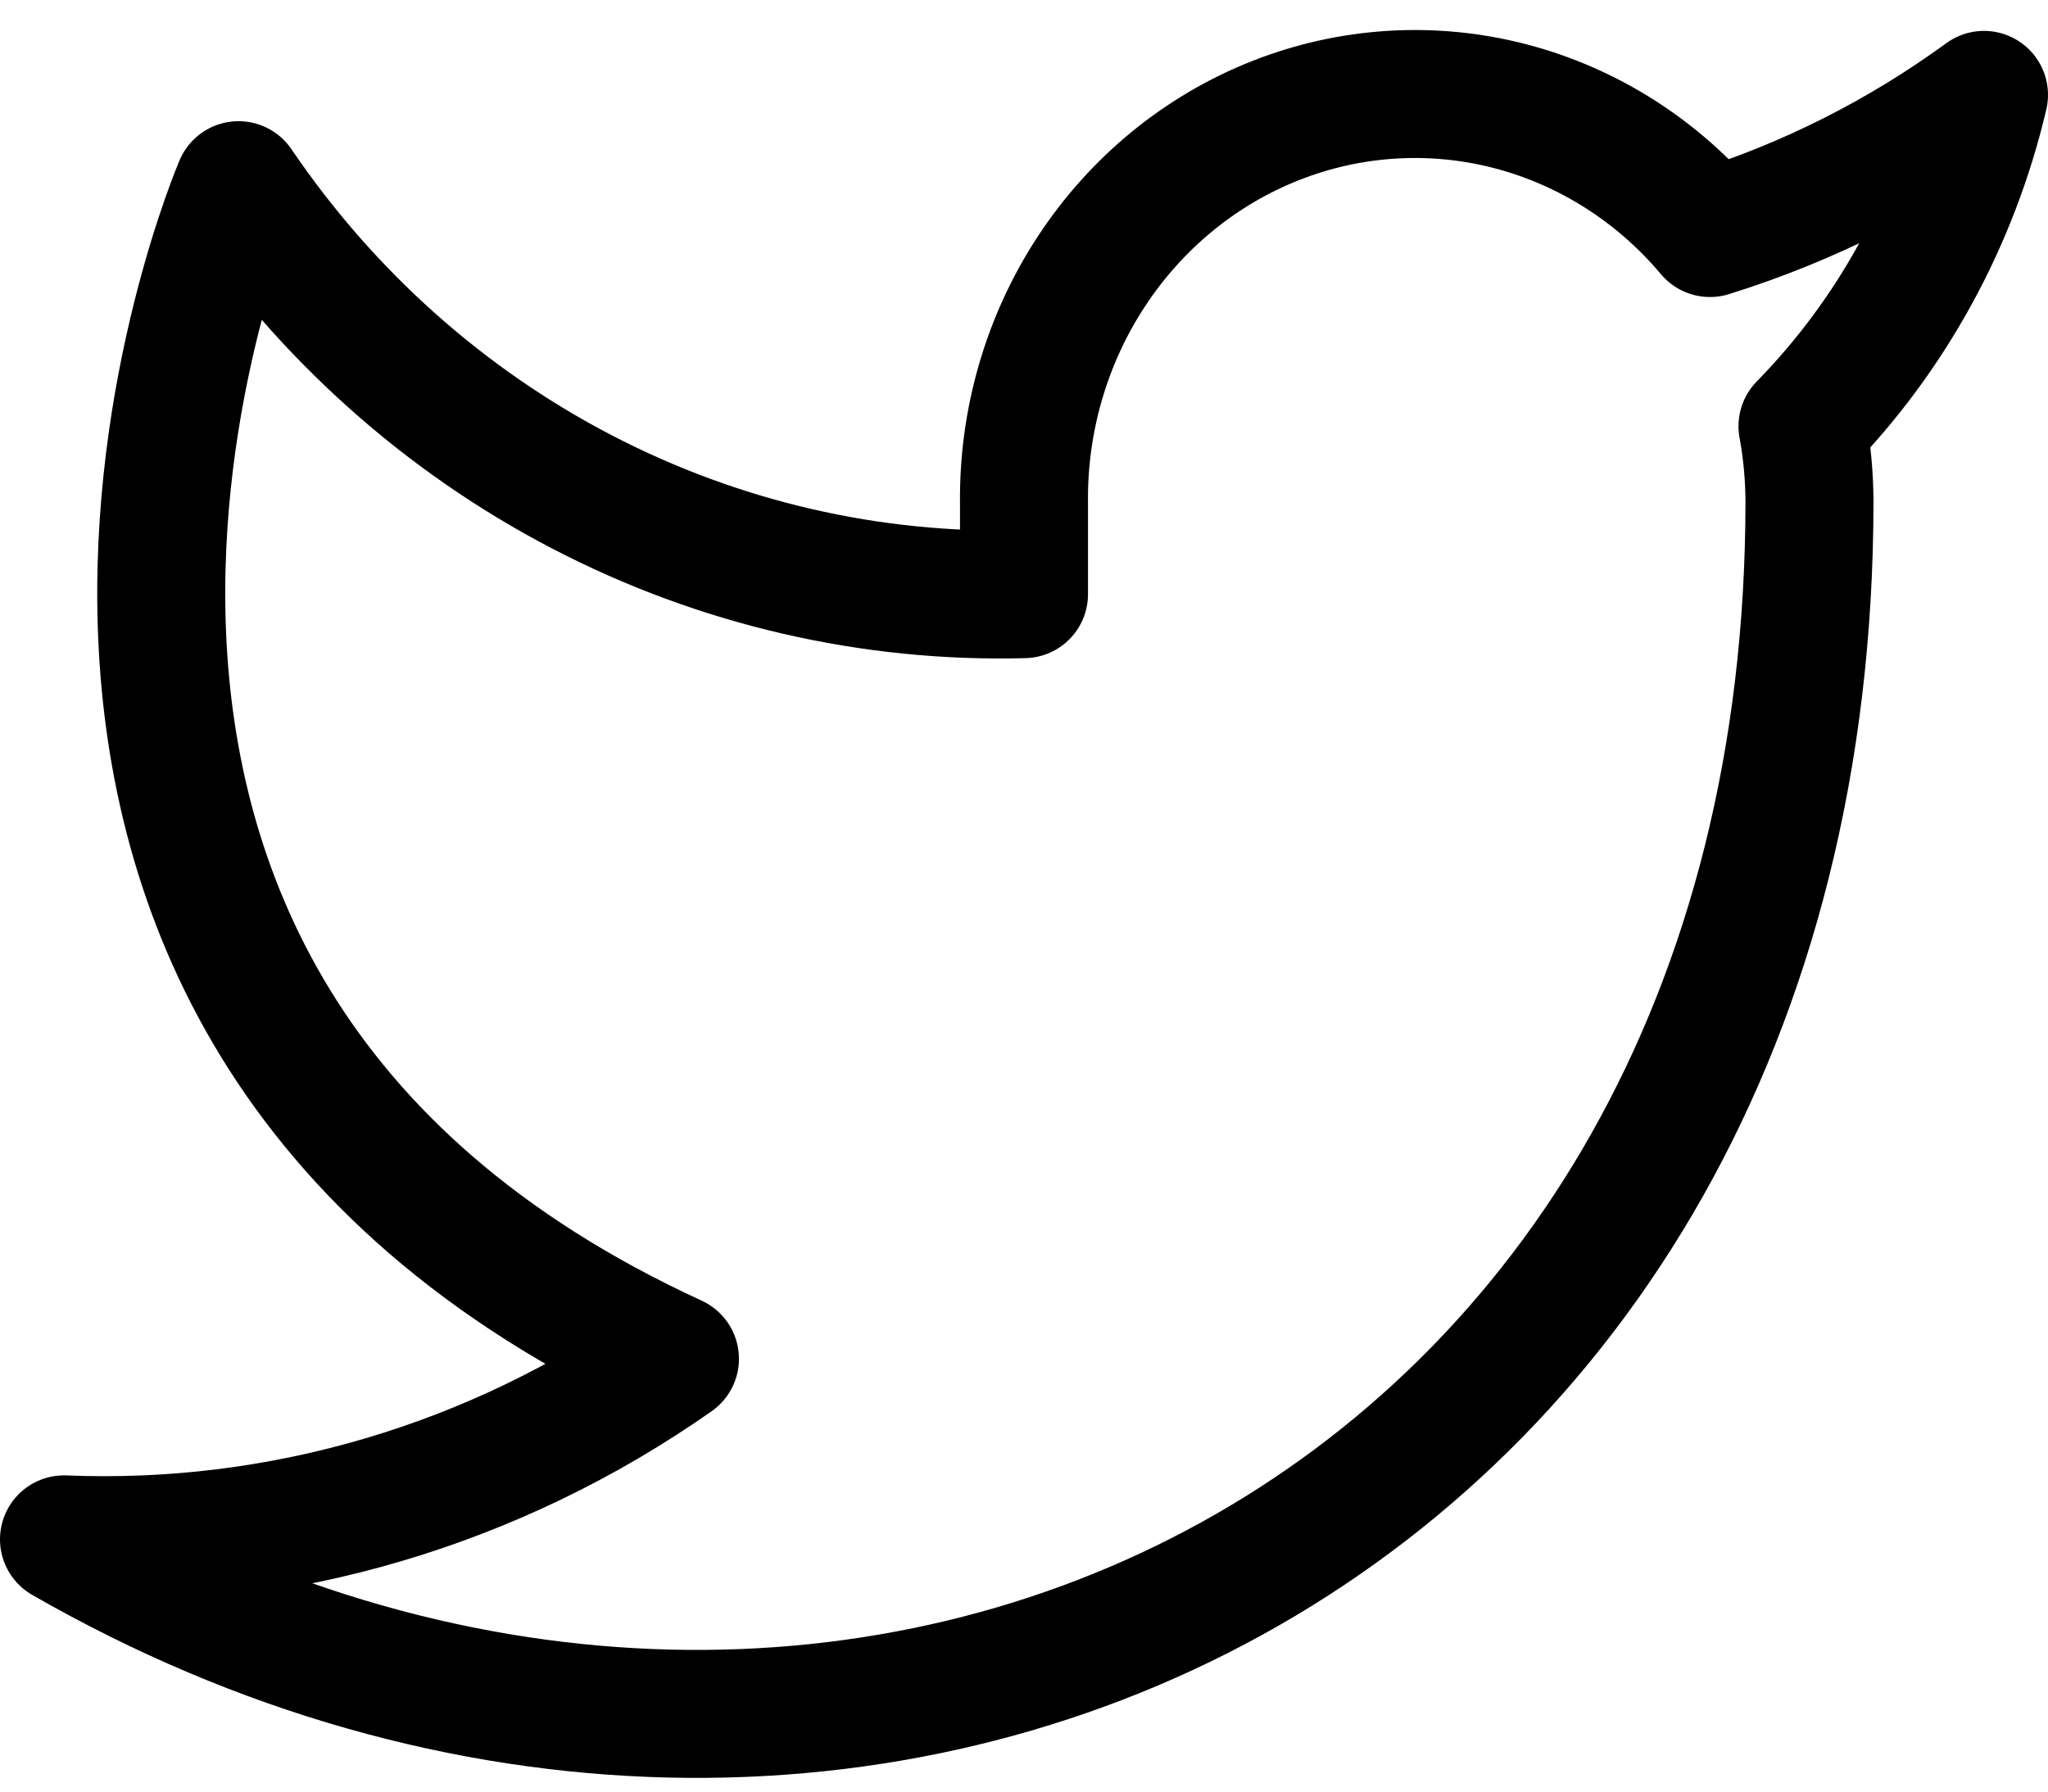 <svg width="32" height="28" viewBox="0 0 32 28" fill="none" xmlns="http://www.w3.org/2000/svg">
<path id="Vector" d="M31 1.483C29.694 2.436 28.248 3.165 26.718 3.642C25.897 2.665 24.805 1.973 23.591 1.658C22.377 1.344 21.099 1.423 19.93 1.885C18.761 2.346 17.757 3.169 17.054 4.24C16.351 5.311 15.983 6.58 16 7.875V9.286C13.604 9.35 11.229 8.8 9.088 7.685C6.946 6.57 5.105 4.924 3.727 2.894C3.727 2.894 -1.727 15.592 10.546 21.236C7.737 23.208 4.392 24.197 1 24.058C13.273 31.112 28.273 24.058 28.273 7.832C28.271 7.439 28.235 7.047 28.164 6.661C29.555 5.241 30.538 3.448 31 1.483V1.483Z" stroke="black" stroke-width="2" stroke-linecap="round" stroke-linejoin="round"/>
</svg>
